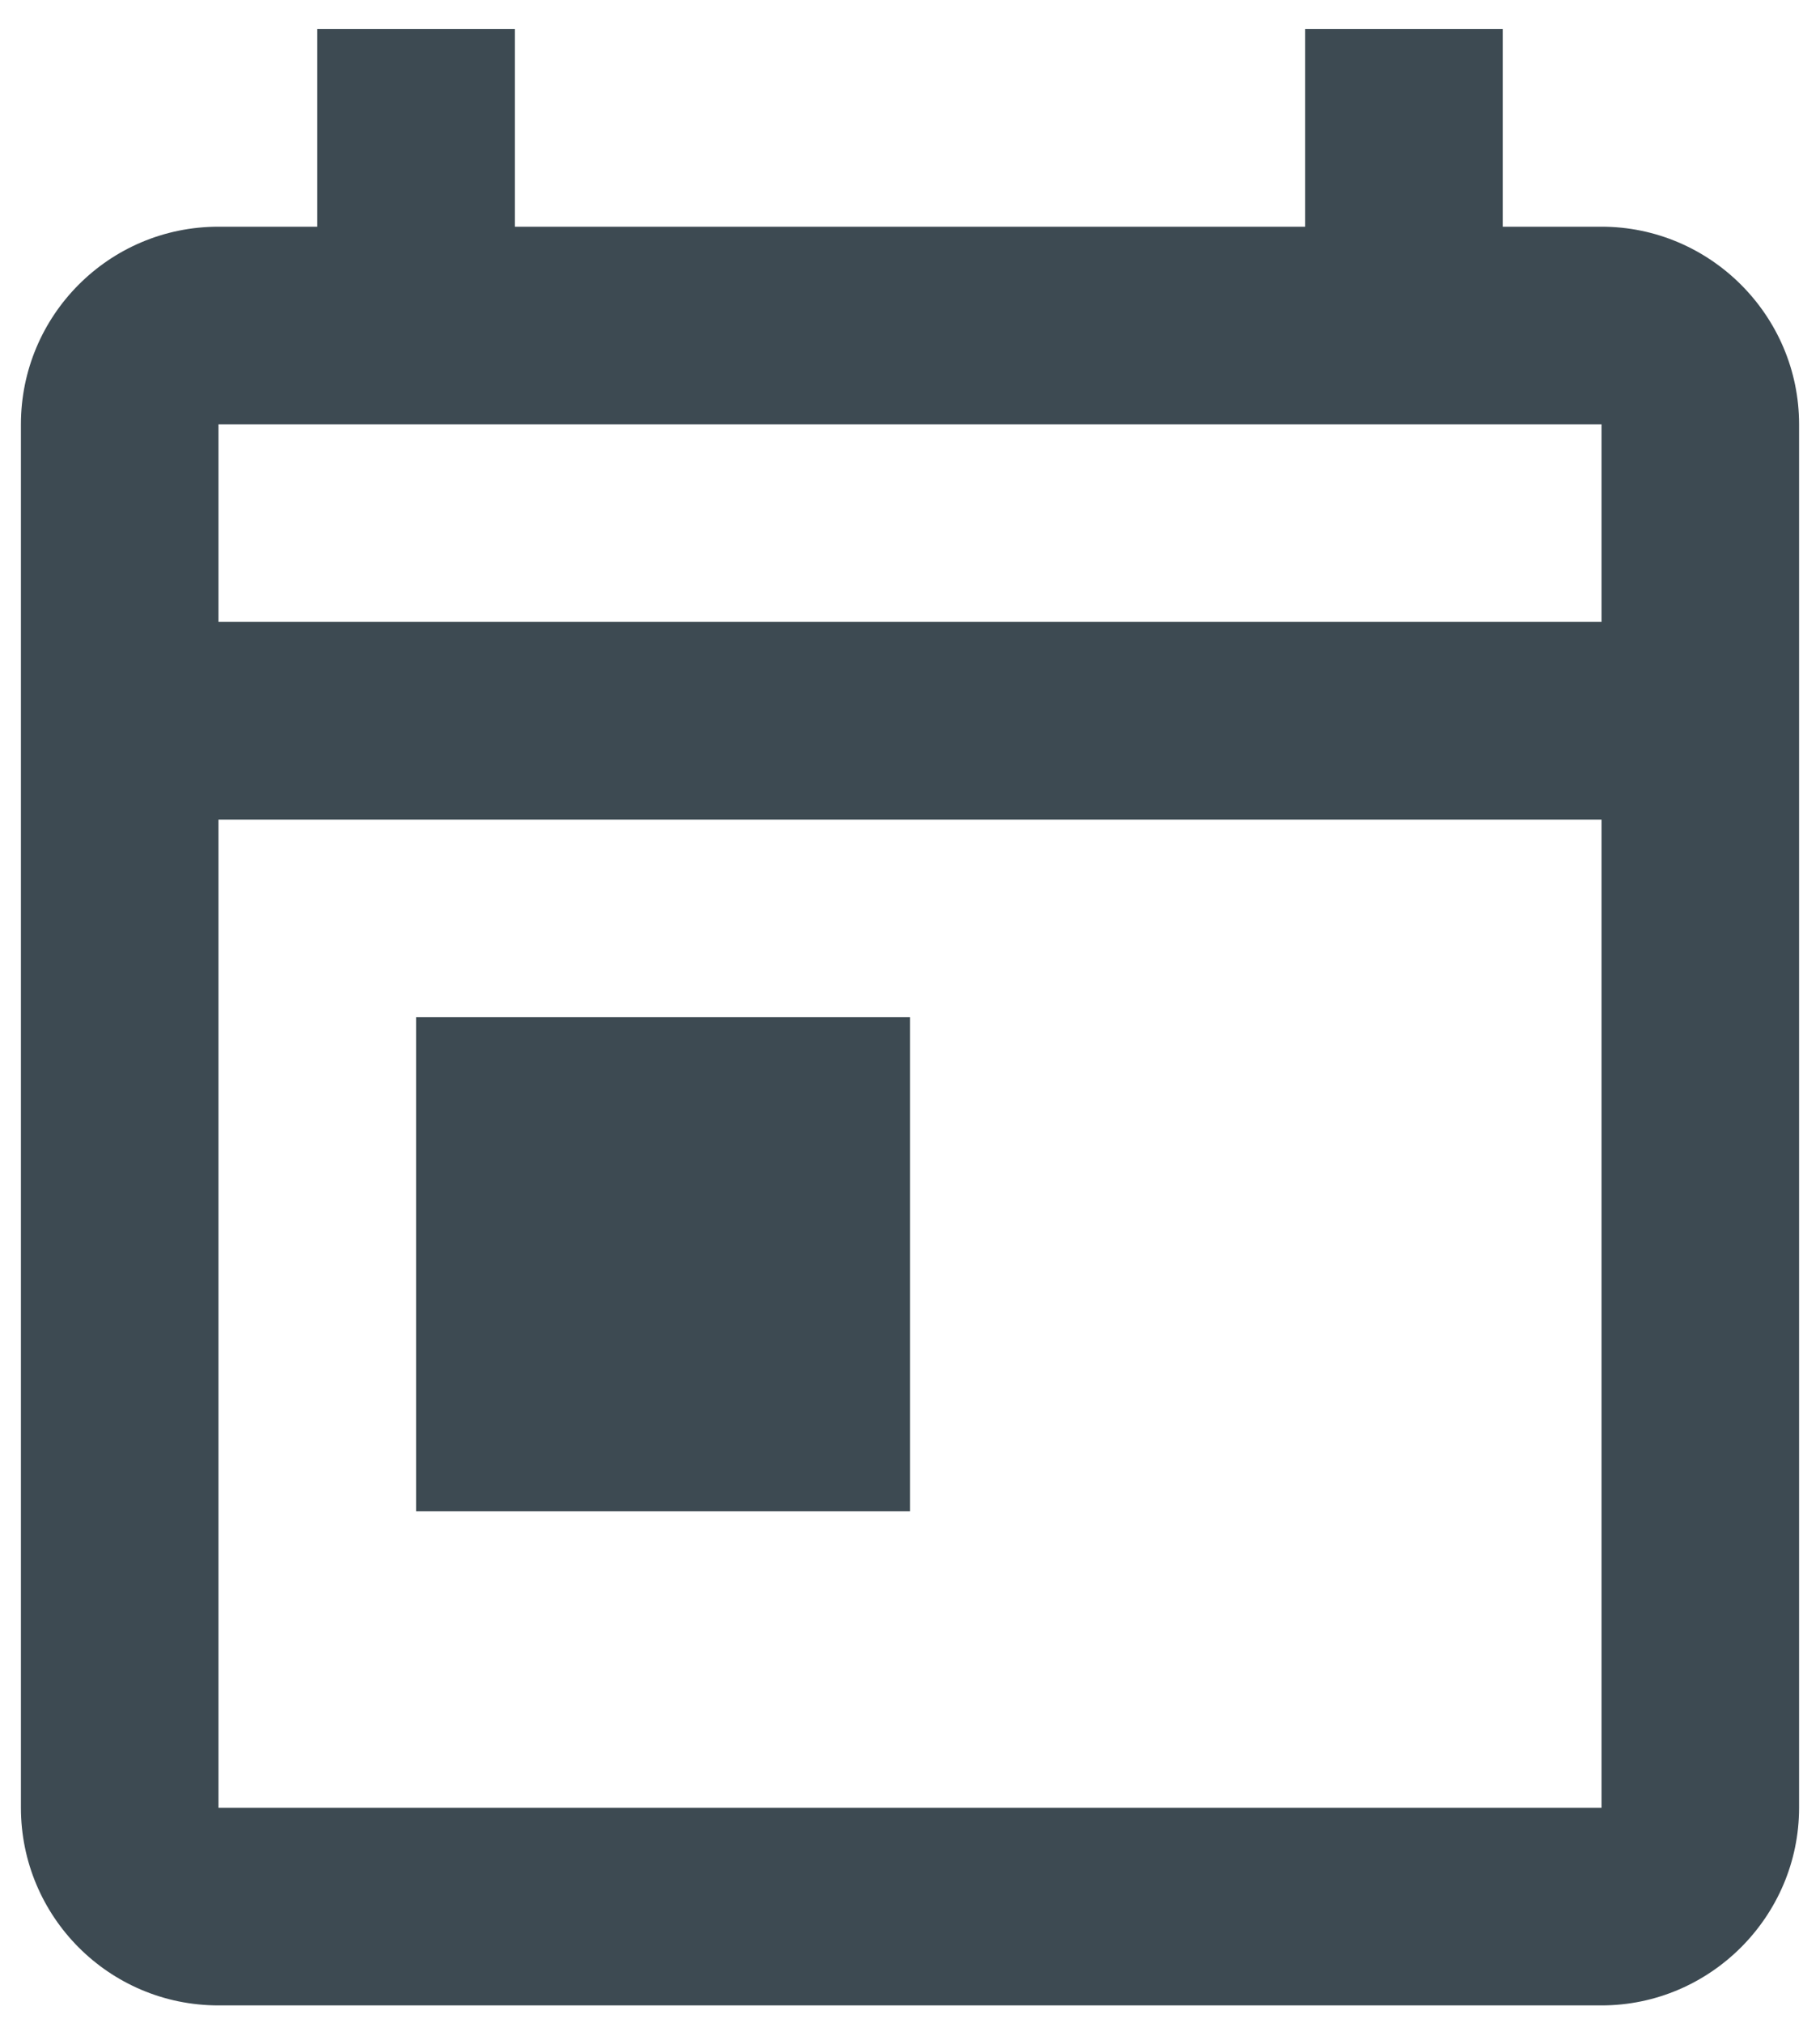 <svg width="18" height="20" viewBox="0 0 26 29" fill="none" xmlns="http://www.w3.org/2000/svg">
<path d="M22.917 3.25H21.5V0.417H18.667V3.25H7.333V0.417H4.5V3.25H3.083C1.511 3.25 0.25 4.525 0.25 6.083V25.916C0.25 27.475 1.511 28.75 3.083 28.75H22.917C24.475 28.75 25.75 27.475 25.75 25.916V6.083C25.75 4.525 24.475 3.25 22.917 3.25ZM22.917 25.916H3.083V11.75H22.917V25.916ZM22.917 8.916H3.083V6.083H22.917V8.916ZM5.917 14.583H13V21.666H5.917V14.583Z" fill="#3D4A52"/>
</svg>
